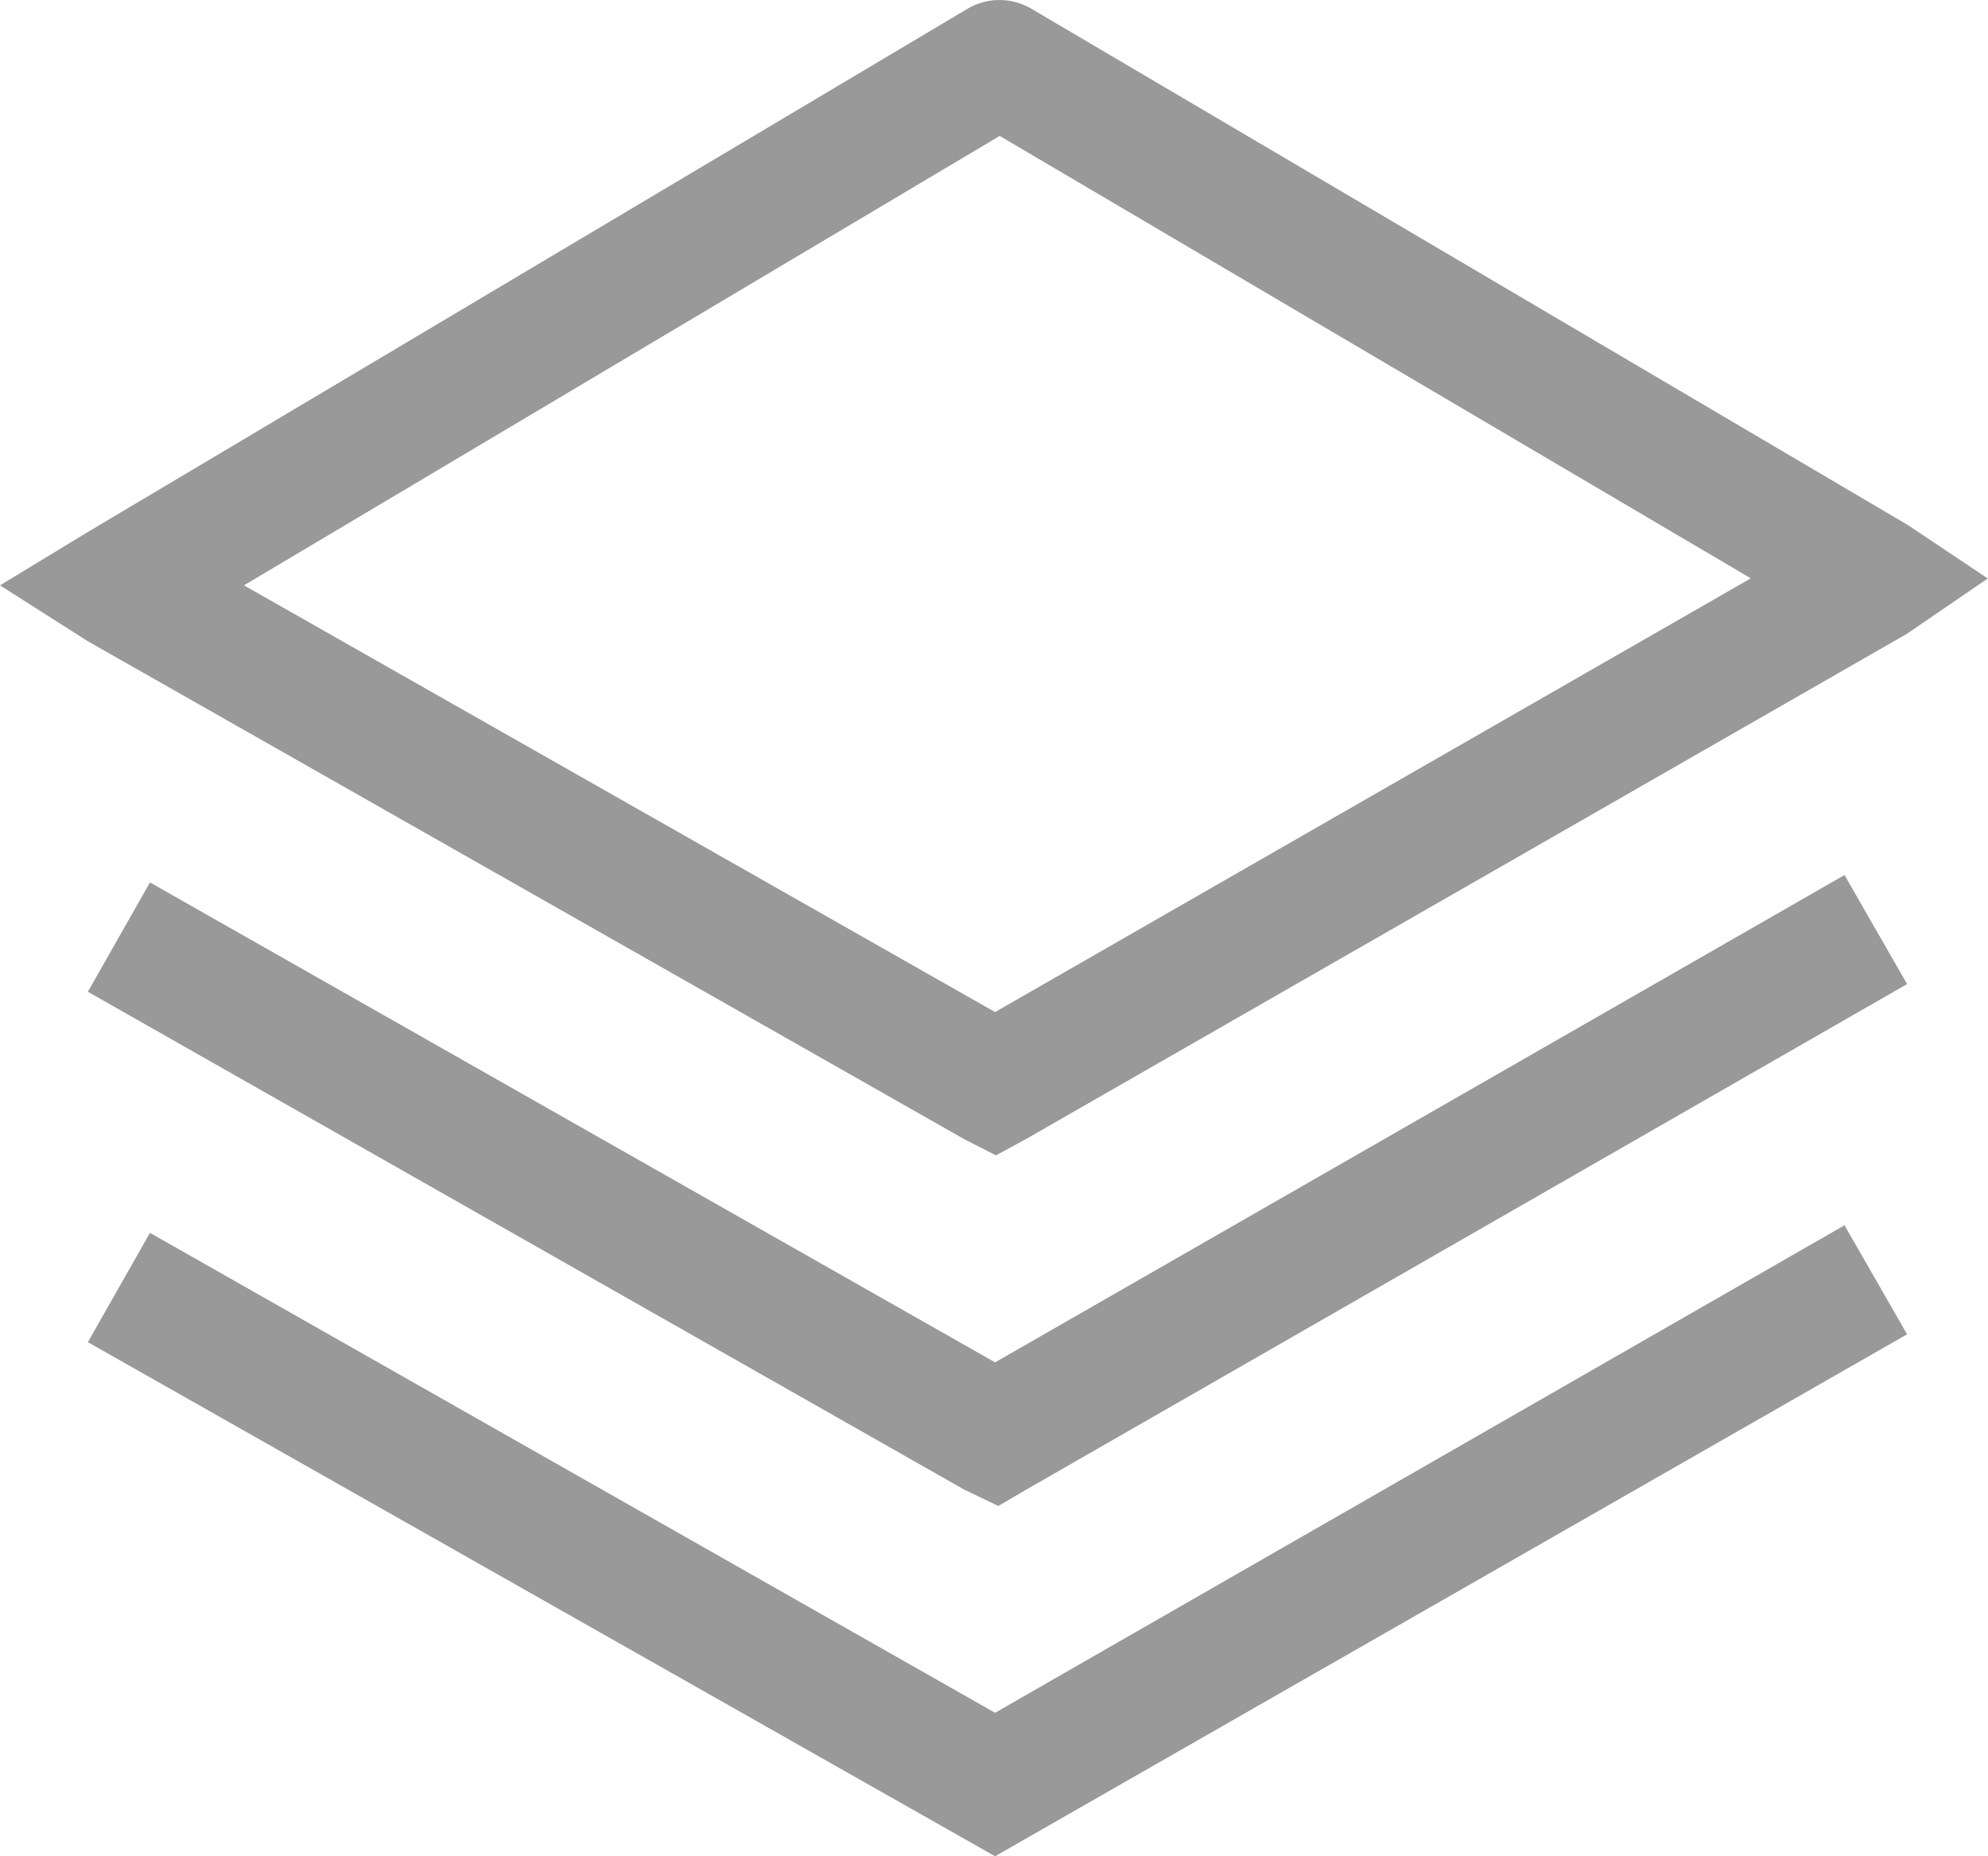 <svg xmlns="http://www.w3.org/2000/svg" width="32.309" height="30.168" viewBox="0 0 32.309 30.168"><defs><style>.a{fill:#999;}</style></defs><g transform="translate(-2.322 -5.831)"><g transform="translate(2.322 5.831)"><g transform="translate(0 0)"><path class="a" d="M18.508,24.608l-.517-.264L3.75,16.253l-1.428-.909,1.411-.857L18.045,5.974a1.022,1.022,0,0,1,1.041,0l14.241,8.389,1.3.869-1.314.9L19,24.341ZM6.287,15.344l12.207,6.935L30.776,15.23,18.569,8.04Z" transform="translate(-2.322 -5.831)"/></g><g transform="translate(1.428 14.221)"><path class="a" d="M21.319,57.914l-.555-.266L6.522,49.557l1.009-1.777,13.735,7.8L35.071,47.66l1.017,1.772L21.777,57.646Z" transform="translate(-6.522 -47.66)"/></g><g transform="translate(1.428 19.911)"><path class="a" d="M21.266,74.655,6.522,66.3l1.009-1.777,13.735,7.8L35.071,64.4l1.017,1.772Z" transform="translate(-6.522 -64.398)"/></g></g></g></svg>